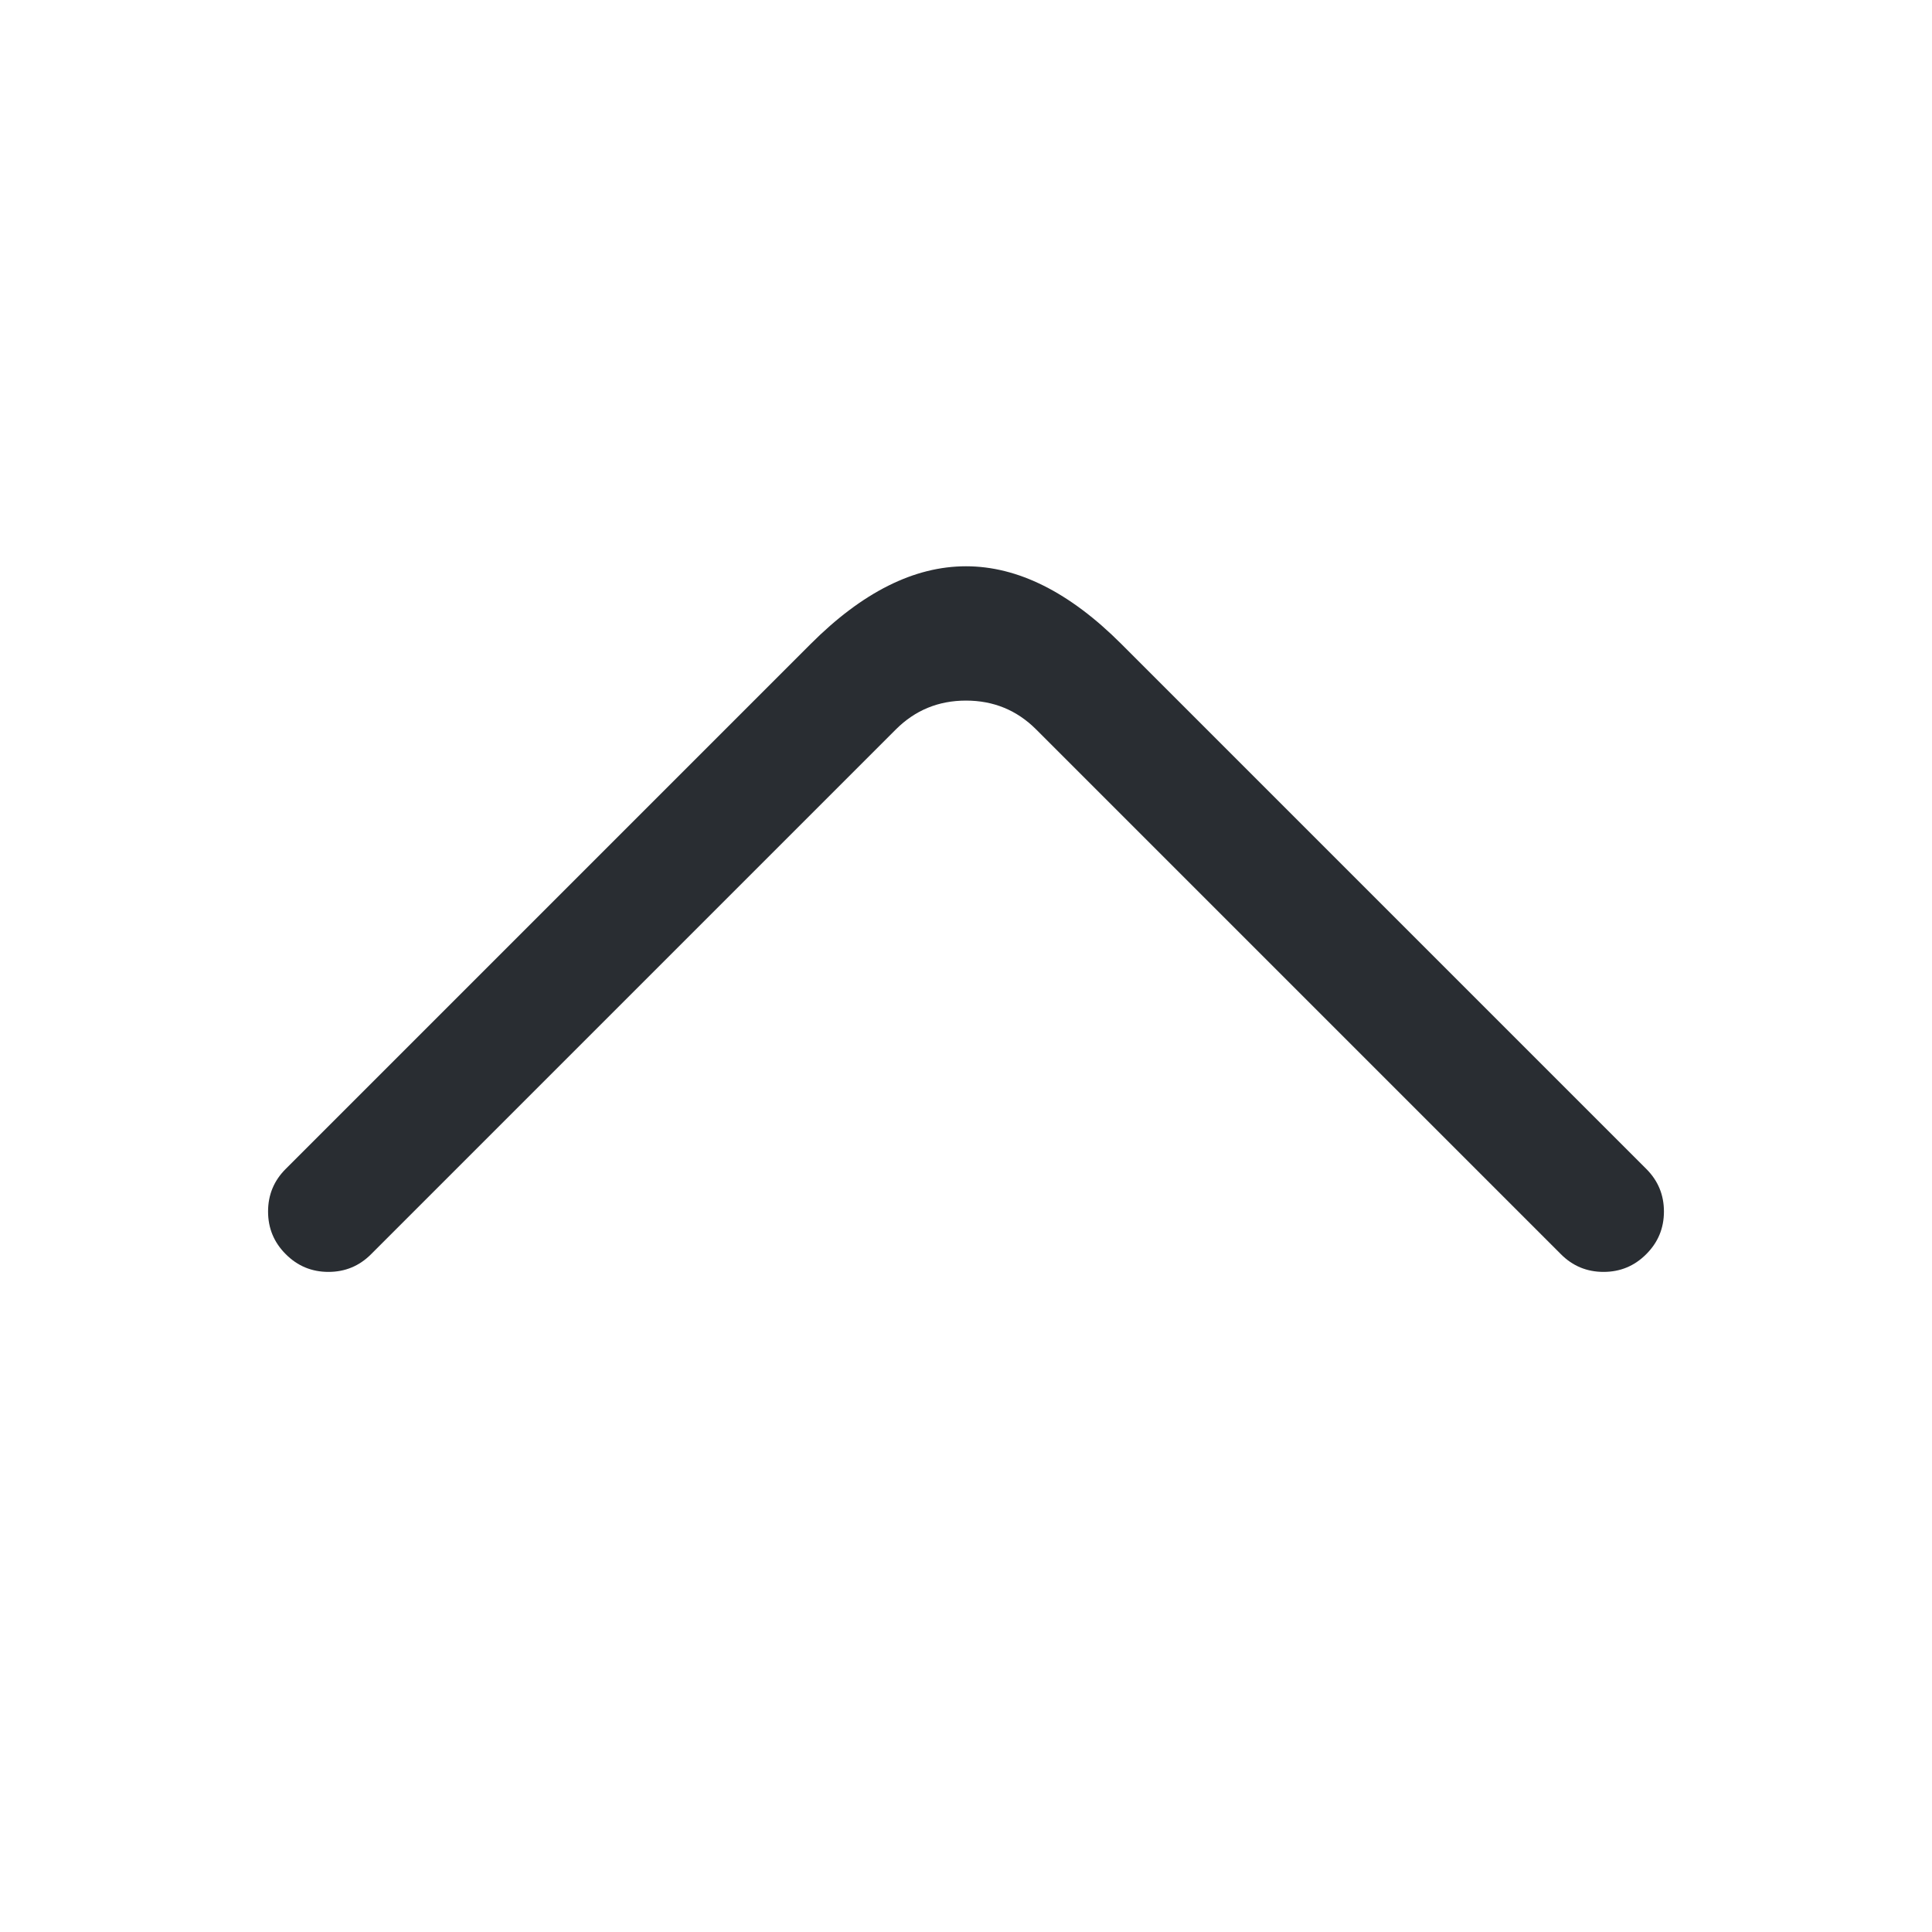 <svg xmlns="http://www.w3.org/2000/svg" width="24" height="24" viewBox="0 0 24 24">
  <defs/>
  <path fill="#292D32" d="M19.39,15.58 L12.87,9.06 Q12.512,8.703 12,8.703 Q11.488,8.703 11.13,9.06 L4.61,15.58 Q4.391,15.8 4.08,15.8 Q3.769,15.8 3.55,15.58 Q3.33,15.361 3.33,15.05 Q3.33,14.739 3.55,14.52 L10.07,8 Q12,6.069 13.93,8 L20.45,14.52 Q20.67,14.739 20.67,15.05 Q20.67,15.361 20.45,15.58 Q20.231,15.8 19.92,15.8 Q19.609,15.8 19.39,15.58 Z"/>
</svg>


